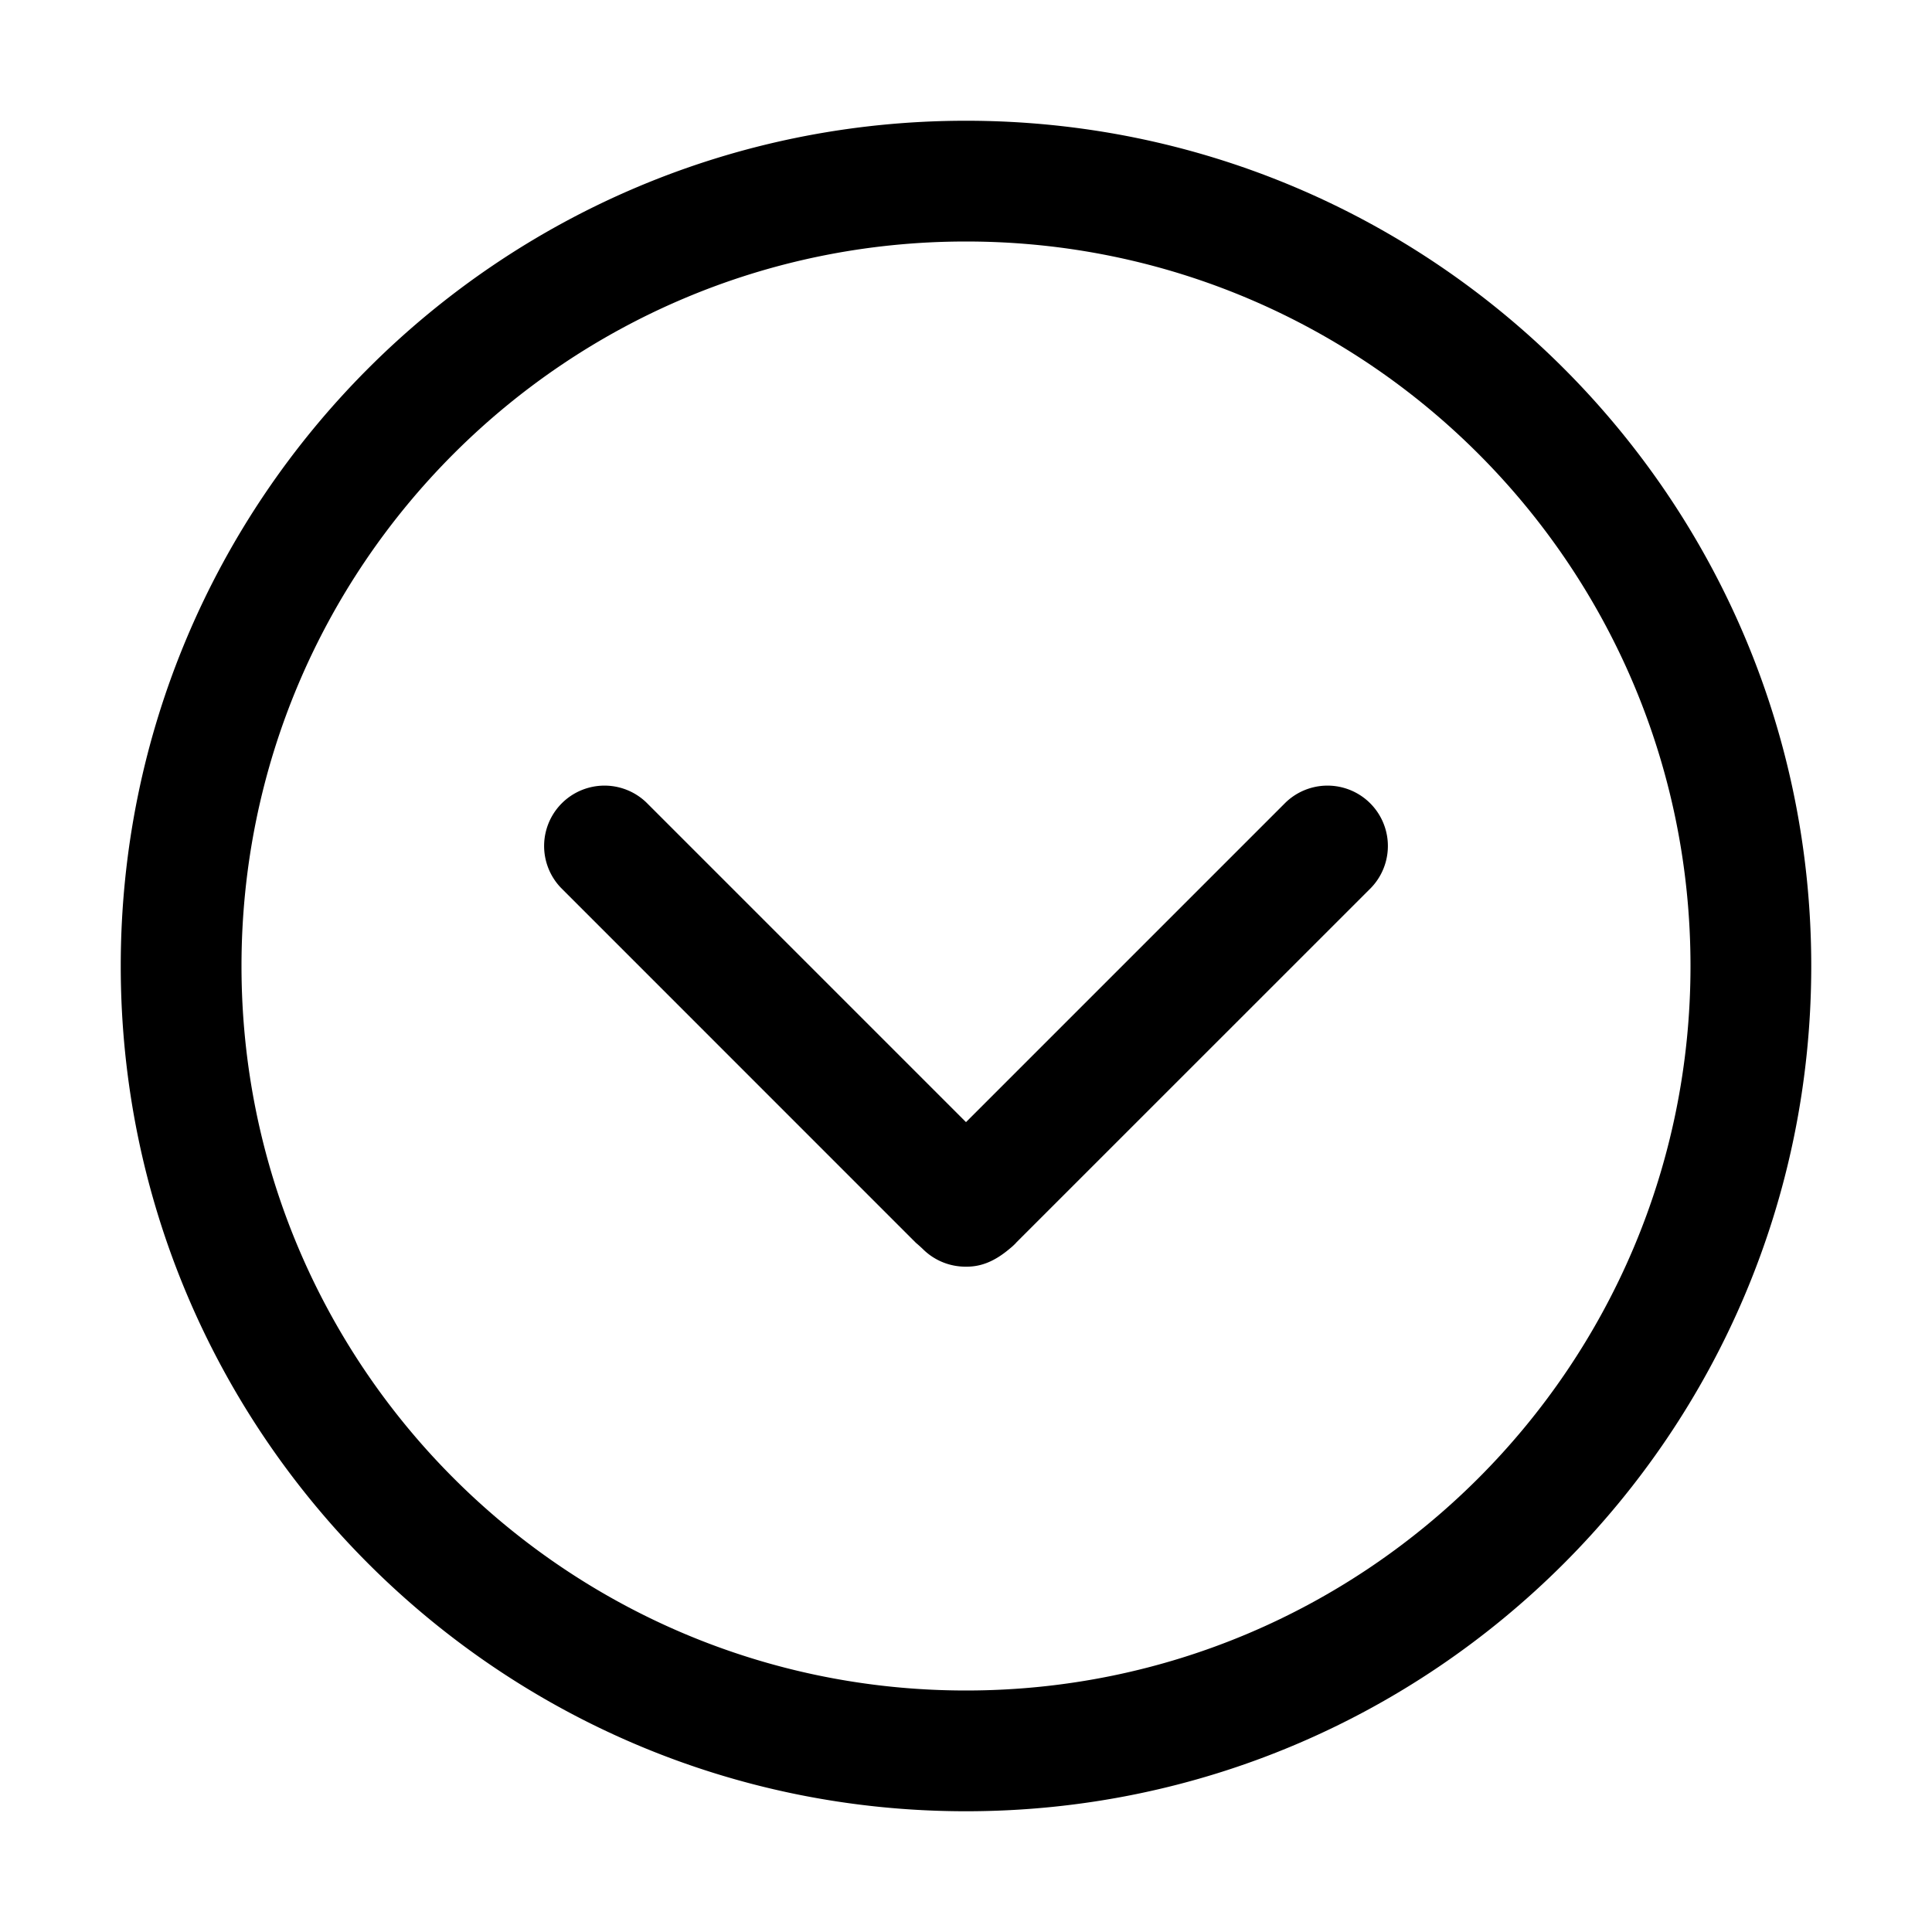 <svg xmlns="http://www.w3.org/2000/svg" viewBox="0 0 32 32"><path fill="currentColor" d="M22.707 14.707a1 1 0 0 0-1.414-1.414L16 18.586l-5.293-5.293a1 1 0 0 0-1.414 1.414l5.878 5.879.033.028q.04.035.08.073a1 1 0 0 0 .716.293c.26.003.484-.097.718-.293.05-.041.06-.05.11-.1v-.002zM30 16c0-7.732-6.268-14-14-14S2 8.268 2 16s6.268 14 14 14 14-6.268 14-14M16 4c6.627 0 12 5.373 12 12s-5.373 12-12 12S4 22.627 4 16 9.373 4 16 4"/></svg>